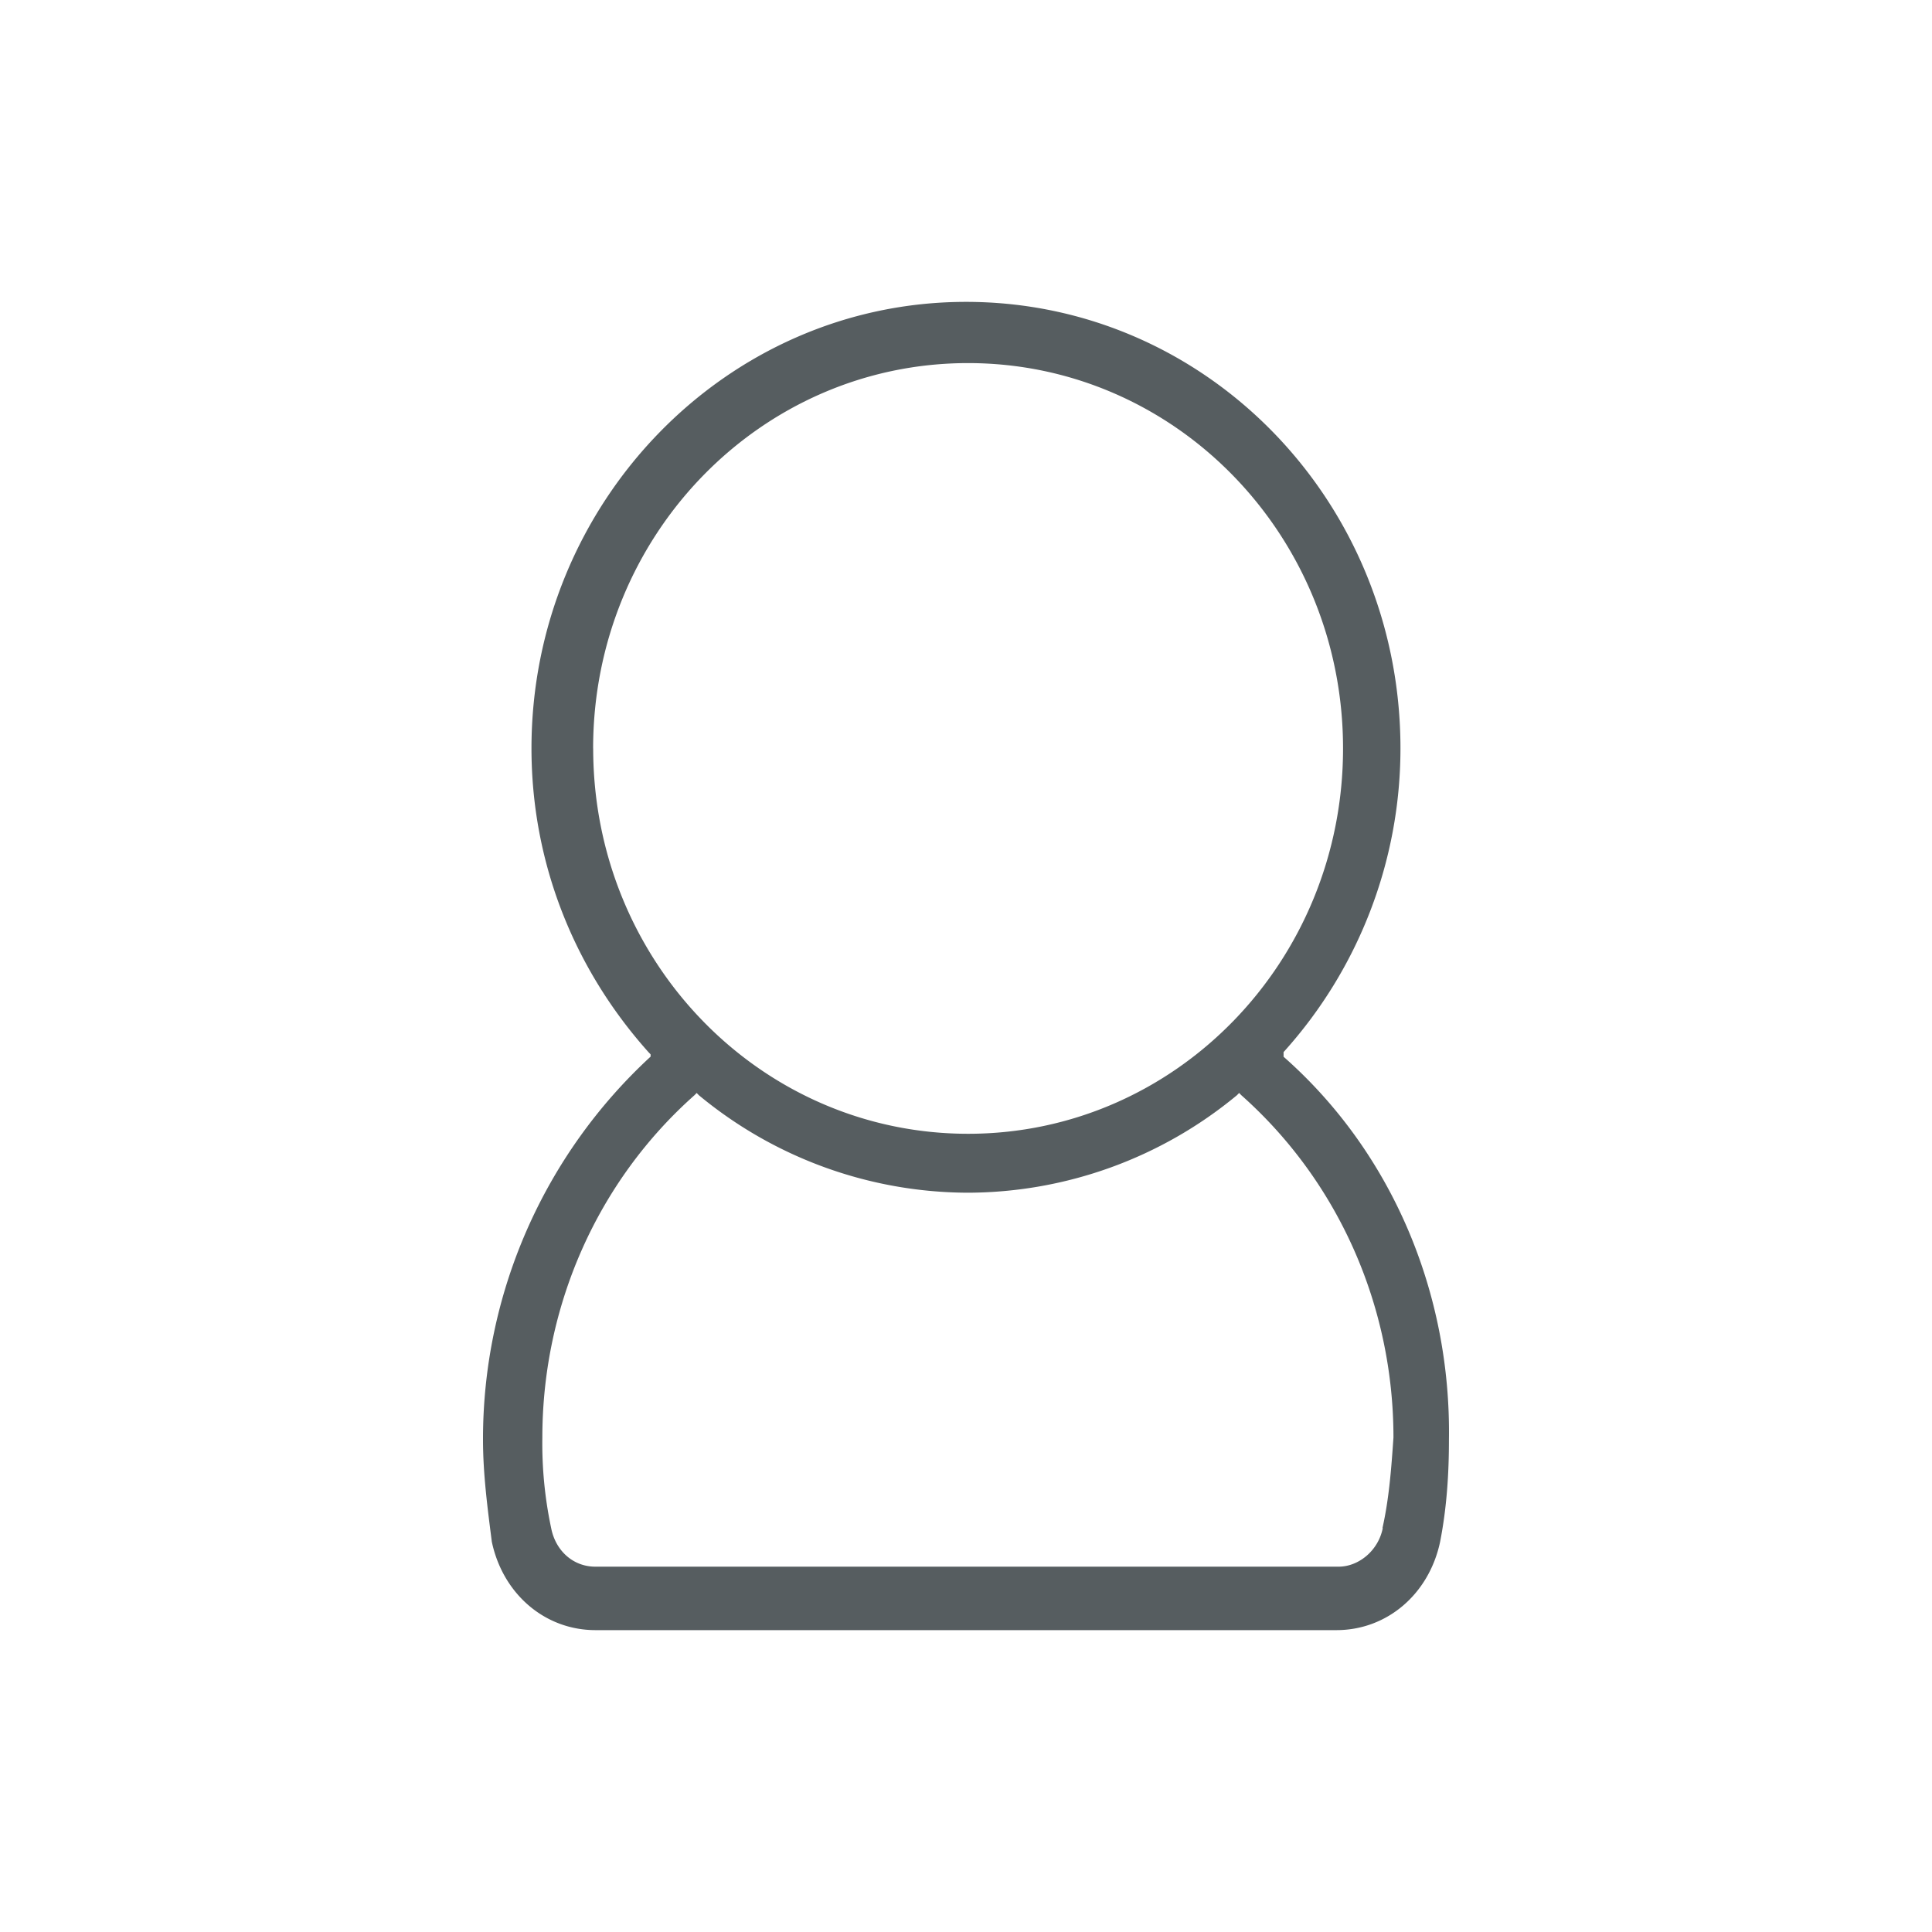 <svg xmlns="http://www.w3.org/2000/svg" xmlns:xlink="http://www.w3.org/1999/xlink" width="32" height="32" viewBox="0 0 32 32">
    <defs>
        <path id="a" d="M13.26 12.502v-.076a7.506 7.506 0 0 0 1.936-5.03C15.196 3.302 11.98 0 8 0 4.018 0 .803 3.341.803 7.395c0 1.877.694 3.642 1.937 5.031l.036.038v.037A8.612 8.612 0 0 0 0 18.846c0 .563.074 1.126.146 1.69.182.863.877 1.464 1.717 1.464h12.273c.84 0 1.535-.6 1.717-1.464.11-.563.146-1.126.146-1.69.036-2.44-.95-4.768-2.74-6.344zM1.824 7.396c0-3.528 2.776-6.382 6.21-6.382 3.435 0 6.211 2.853 6.211 6.382 0 3.53-2.776 6.383-6.21 6.383-3.435 0-6.21-2.853-6.21-6.383zM14.903 20.31c-.074.376-.402.639-.731.639H1.86c-.366 0-.658-.263-.731-.639a6.742 6.742 0 0 1-.146-1.501c0-2.177.913-4.243 2.52-5.669l.036-.037.036.037a7.012 7.012 0 0 0 4.457 1.615 7.012 7.012 0 0 0 4.456-1.615l.036-.037.036.037c1.607 1.427 2.52 3.492 2.52 5.669-.036.525-.073 1.014-.182 1.501h.004z"/>
    </defs>
    <use fill="#565D60" fill-rule="evenodd" transform="translate(8 5)" xlink:href="#a"/>
</svg>
